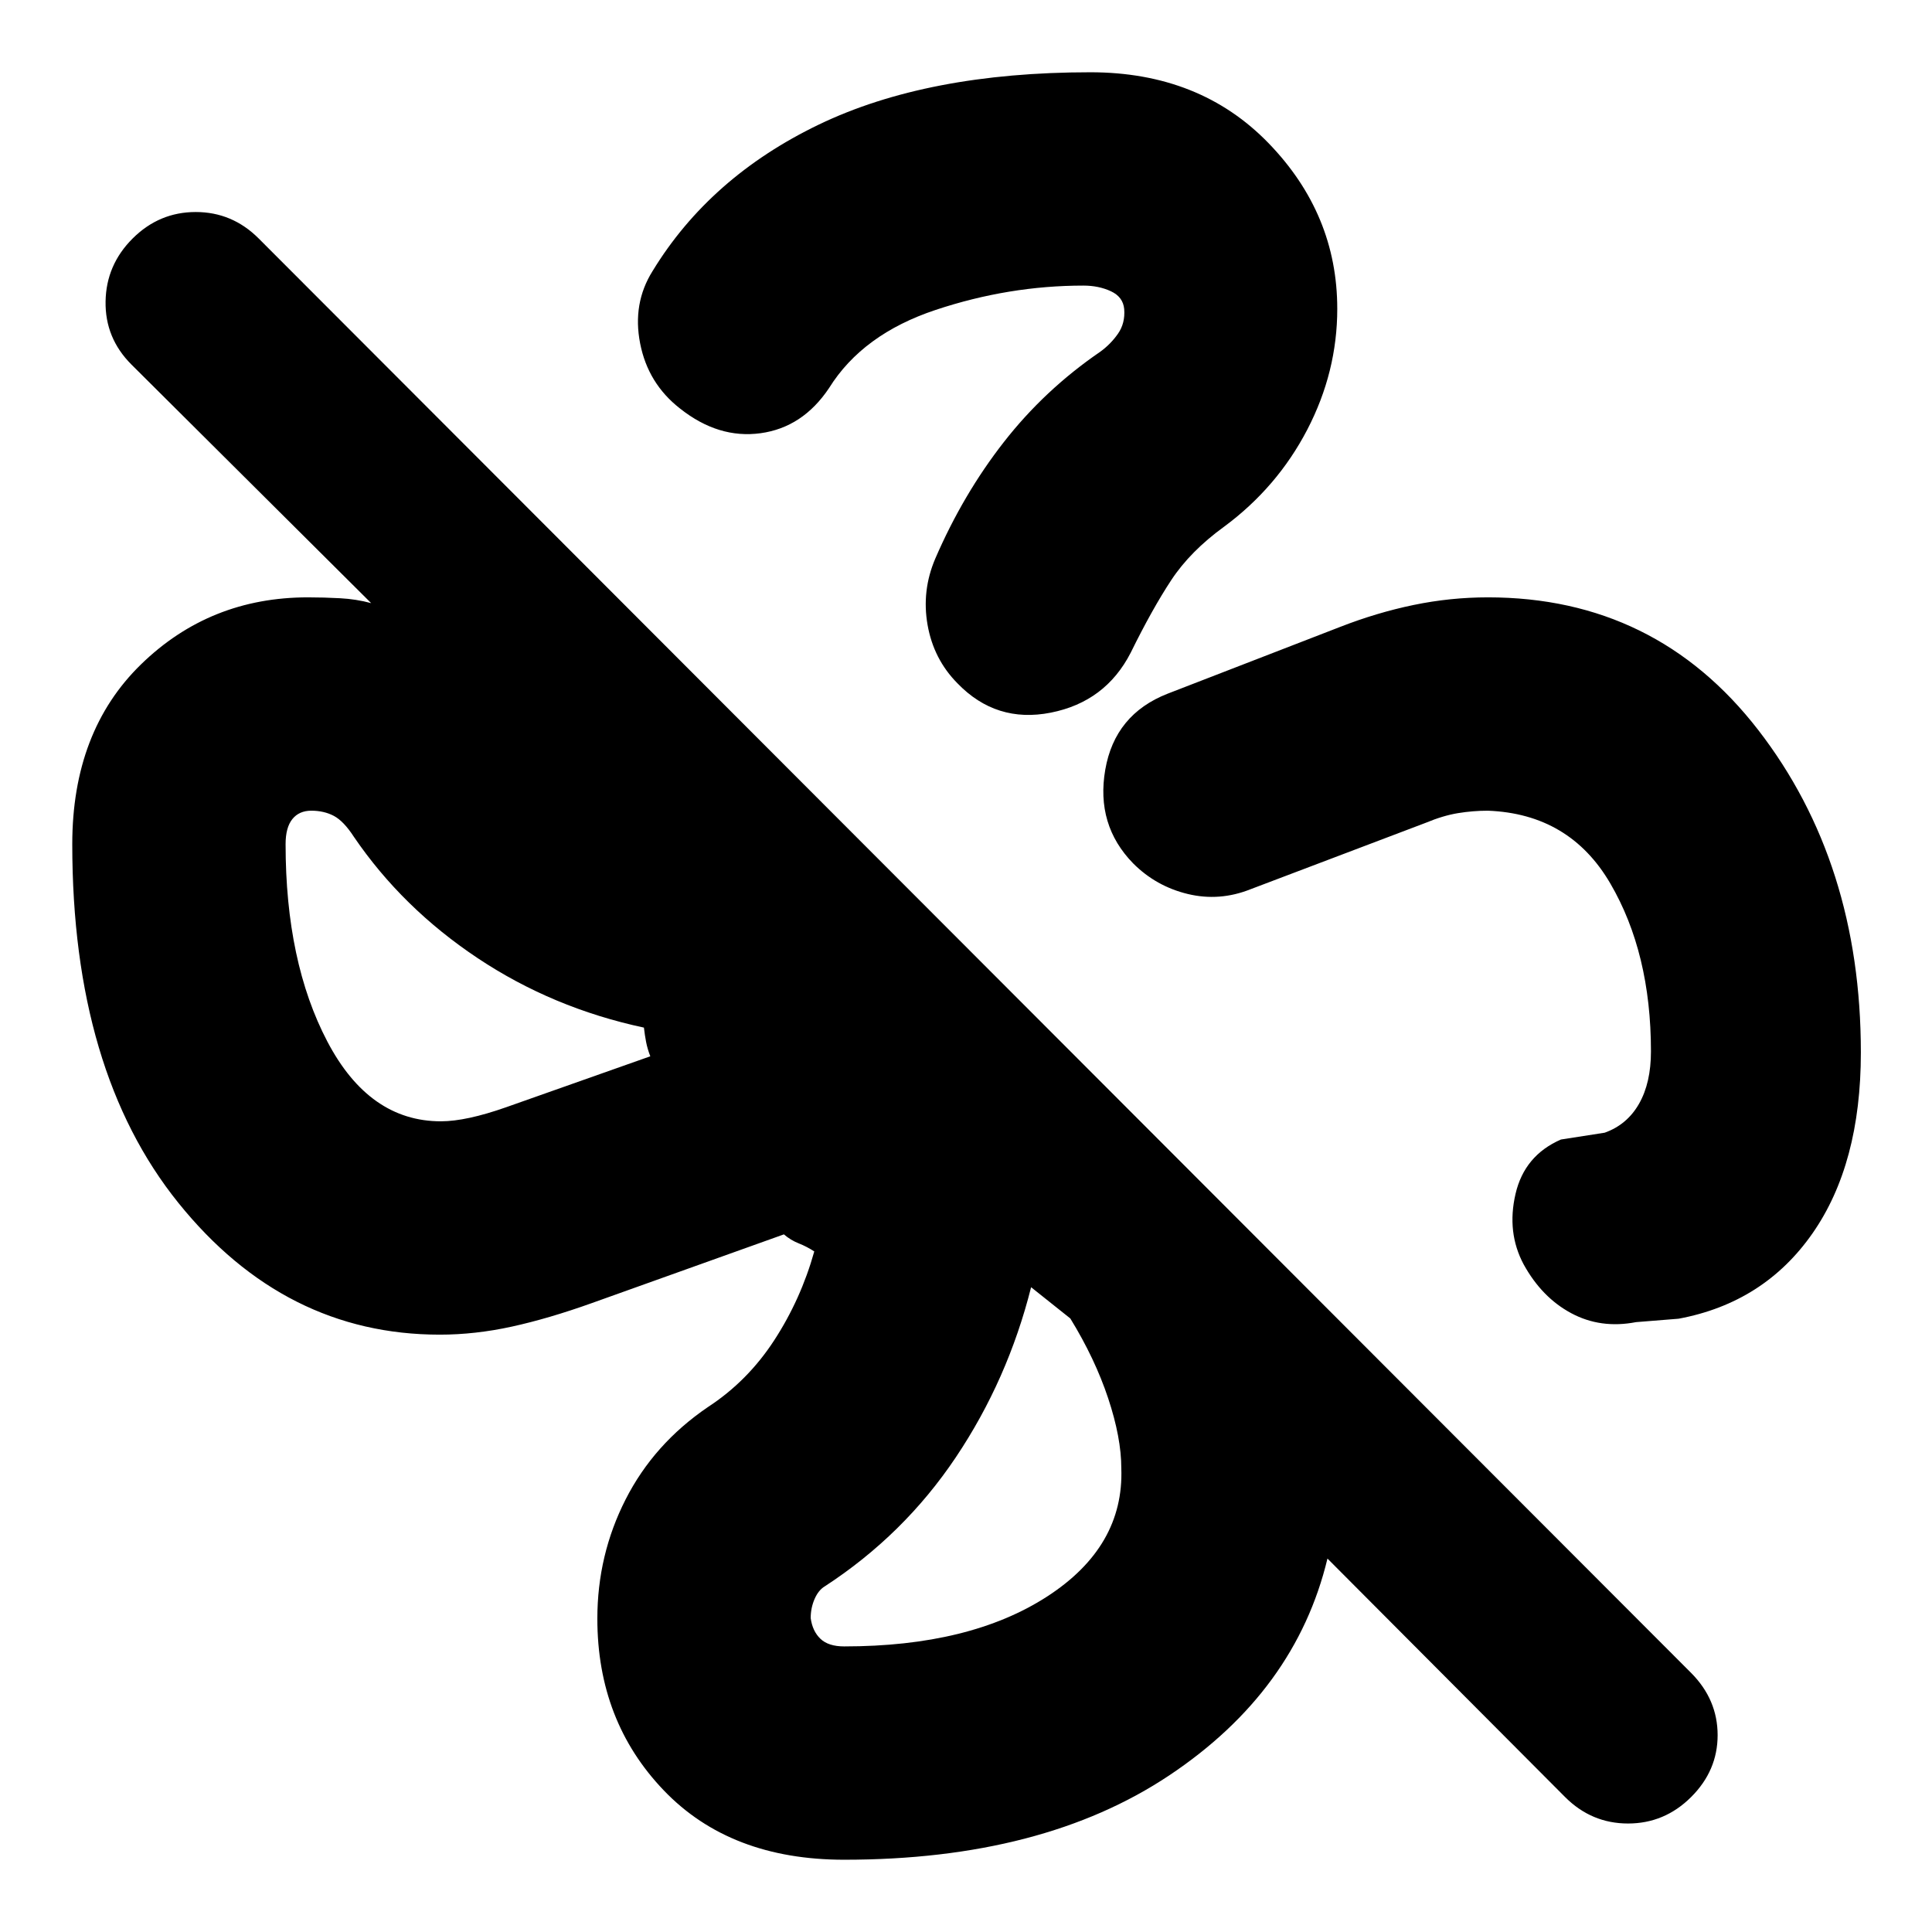 <svg xmlns="http://www.w3.org/2000/svg" height="24" viewBox="0 -960 960 960" width="24"><path d="M664.48-806.57q0 31.39-14.91 60.07-14.92 28.67-41.31 48.2-16.78 12.17-26.26 26.54t-20.17 36.11q-12.53 24.39-39.68 29.76-27.15 5.37-46.41-14.59-11.83-11.96-14.83-28.98t3.83-32.98q13.83-32 34.09-57.93 20.26-25.94 47.82-44.81 5.18-3.73 8.85-8.97t3.11-12.29q-.57-6.04-6.61-8.84-6.04-2.81-13.65-2.81-37.09 0-73.39 12.07-36.31 12.06-53 38.84-13.09 19.57-34.03 22.44Q357-741.87 337.91-757q-15.91-12.39-19.82-32.31-3.92-19.91 6.17-36 28.48-46.69 82.52-72.74 54.05-26.04 135.05-26.04 54.39 0 88.52 35.24 34.13 35.24 34.13 82.28Zm74.83 143.39q83.39 0 134.37 65.94 50.97 65.93 50.97 160.24 0 55.43-24.06 89.89-24.07 34.46-66.5 42.37l-21.17 1.7q-17.57 3.39-32.18-4.44-14.61-7.82-23.65-24.26-8.48-15.87-4.04-35 4.43-19.13 22.56-27.04l21.74-3.39q11.13-3.96 17.06-14.35 5.94-10.39 5.94-26.05 0-48.87-20.2-83.45-20.19-34.59-60.84-36.15-7.4 0-14.83 1.21-7.44 1.22-16 4.79l-87.13 33.04q-15.39 6.13-31.13 2.35-15.74-3.79-27.13-15.18-18.65-19.08-13.89-46.58 4.76-27.5 30.98-37.77l85.69-33.17q18.26-7.13 36.52-10.91 18.26-3.79 36.92-3.79ZM419.48-35.91q-56.65 0-89.65-34.46-33.01-34.45-33.01-85.32 0-31.66 14.05-59.27 14.04-27.6 40.87-45.87 19.74-12.87 32.95-33.17 13.22-20.3 19.92-44.17-3.74-2.44-7.76-4.02-4.02-1.59-7.33-4.46l-95.39 34.13q-21.52 7.7-39.78 11.7-18.26 4-35.83 4-77.13 0-129.87-65.46-52.74-65.46-52.74-178.24 0-56.09 34.17-89.37 34.18-33.29 82.92-33.29 8 0 16 .44 8 .43 15.43 2.43L65.3-778.87Q52.17-792 52.46-810.2q.28-18.19 13.47-31.32 13.19-13.13 31.32-13.13 18.14 0 31.27 13.13L840.35-128.7q13.13 13.24 13.13 30.88 0 17.65-13.19 30.78-13.19 13.13-31.33 13.13-18.13 0-31.26-13.13L659.61-185.56q-15.83 65.87-78.65 107.76-62.83 41.89-161.48 41.89ZM219.09-402.83q12.56 0 32.43-7l71.61-25.3q-1.44-3.74-2.09-7.13-.65-3.39-1.08-7.13-45.4-9.7-82.72-34.59-37.33-24.89-61.42-60.24-5.04-7.78-9.93-10.37-4.89-2.58-11.2-2.58-6.05 0-9.41 4.16-3.37 4.16-3.37 12.49 0 58.52 20.78 98.11 20.79 39.58 56.4 39.58Zm200.39 260.92q62.51 0 100.82-24.78 38.31-24.79 36.87-63.79 0-15.08-6.54-34.76-6.54-19.67-18.8-39.63l-19.48-15.52q-11.57 45.96-37.39 84.5-25.83 38.54-65.09 64.11-3.2 1.9-5.12 6.34-1.92 4.44-1.92 9.46.87 6.46 4.81 10.26 3.95 3.81 11.84 3.81ZM232.52-480Zm248.35 248.35Zm-74.26-457.09Zm265 263.7Z"/></svg>